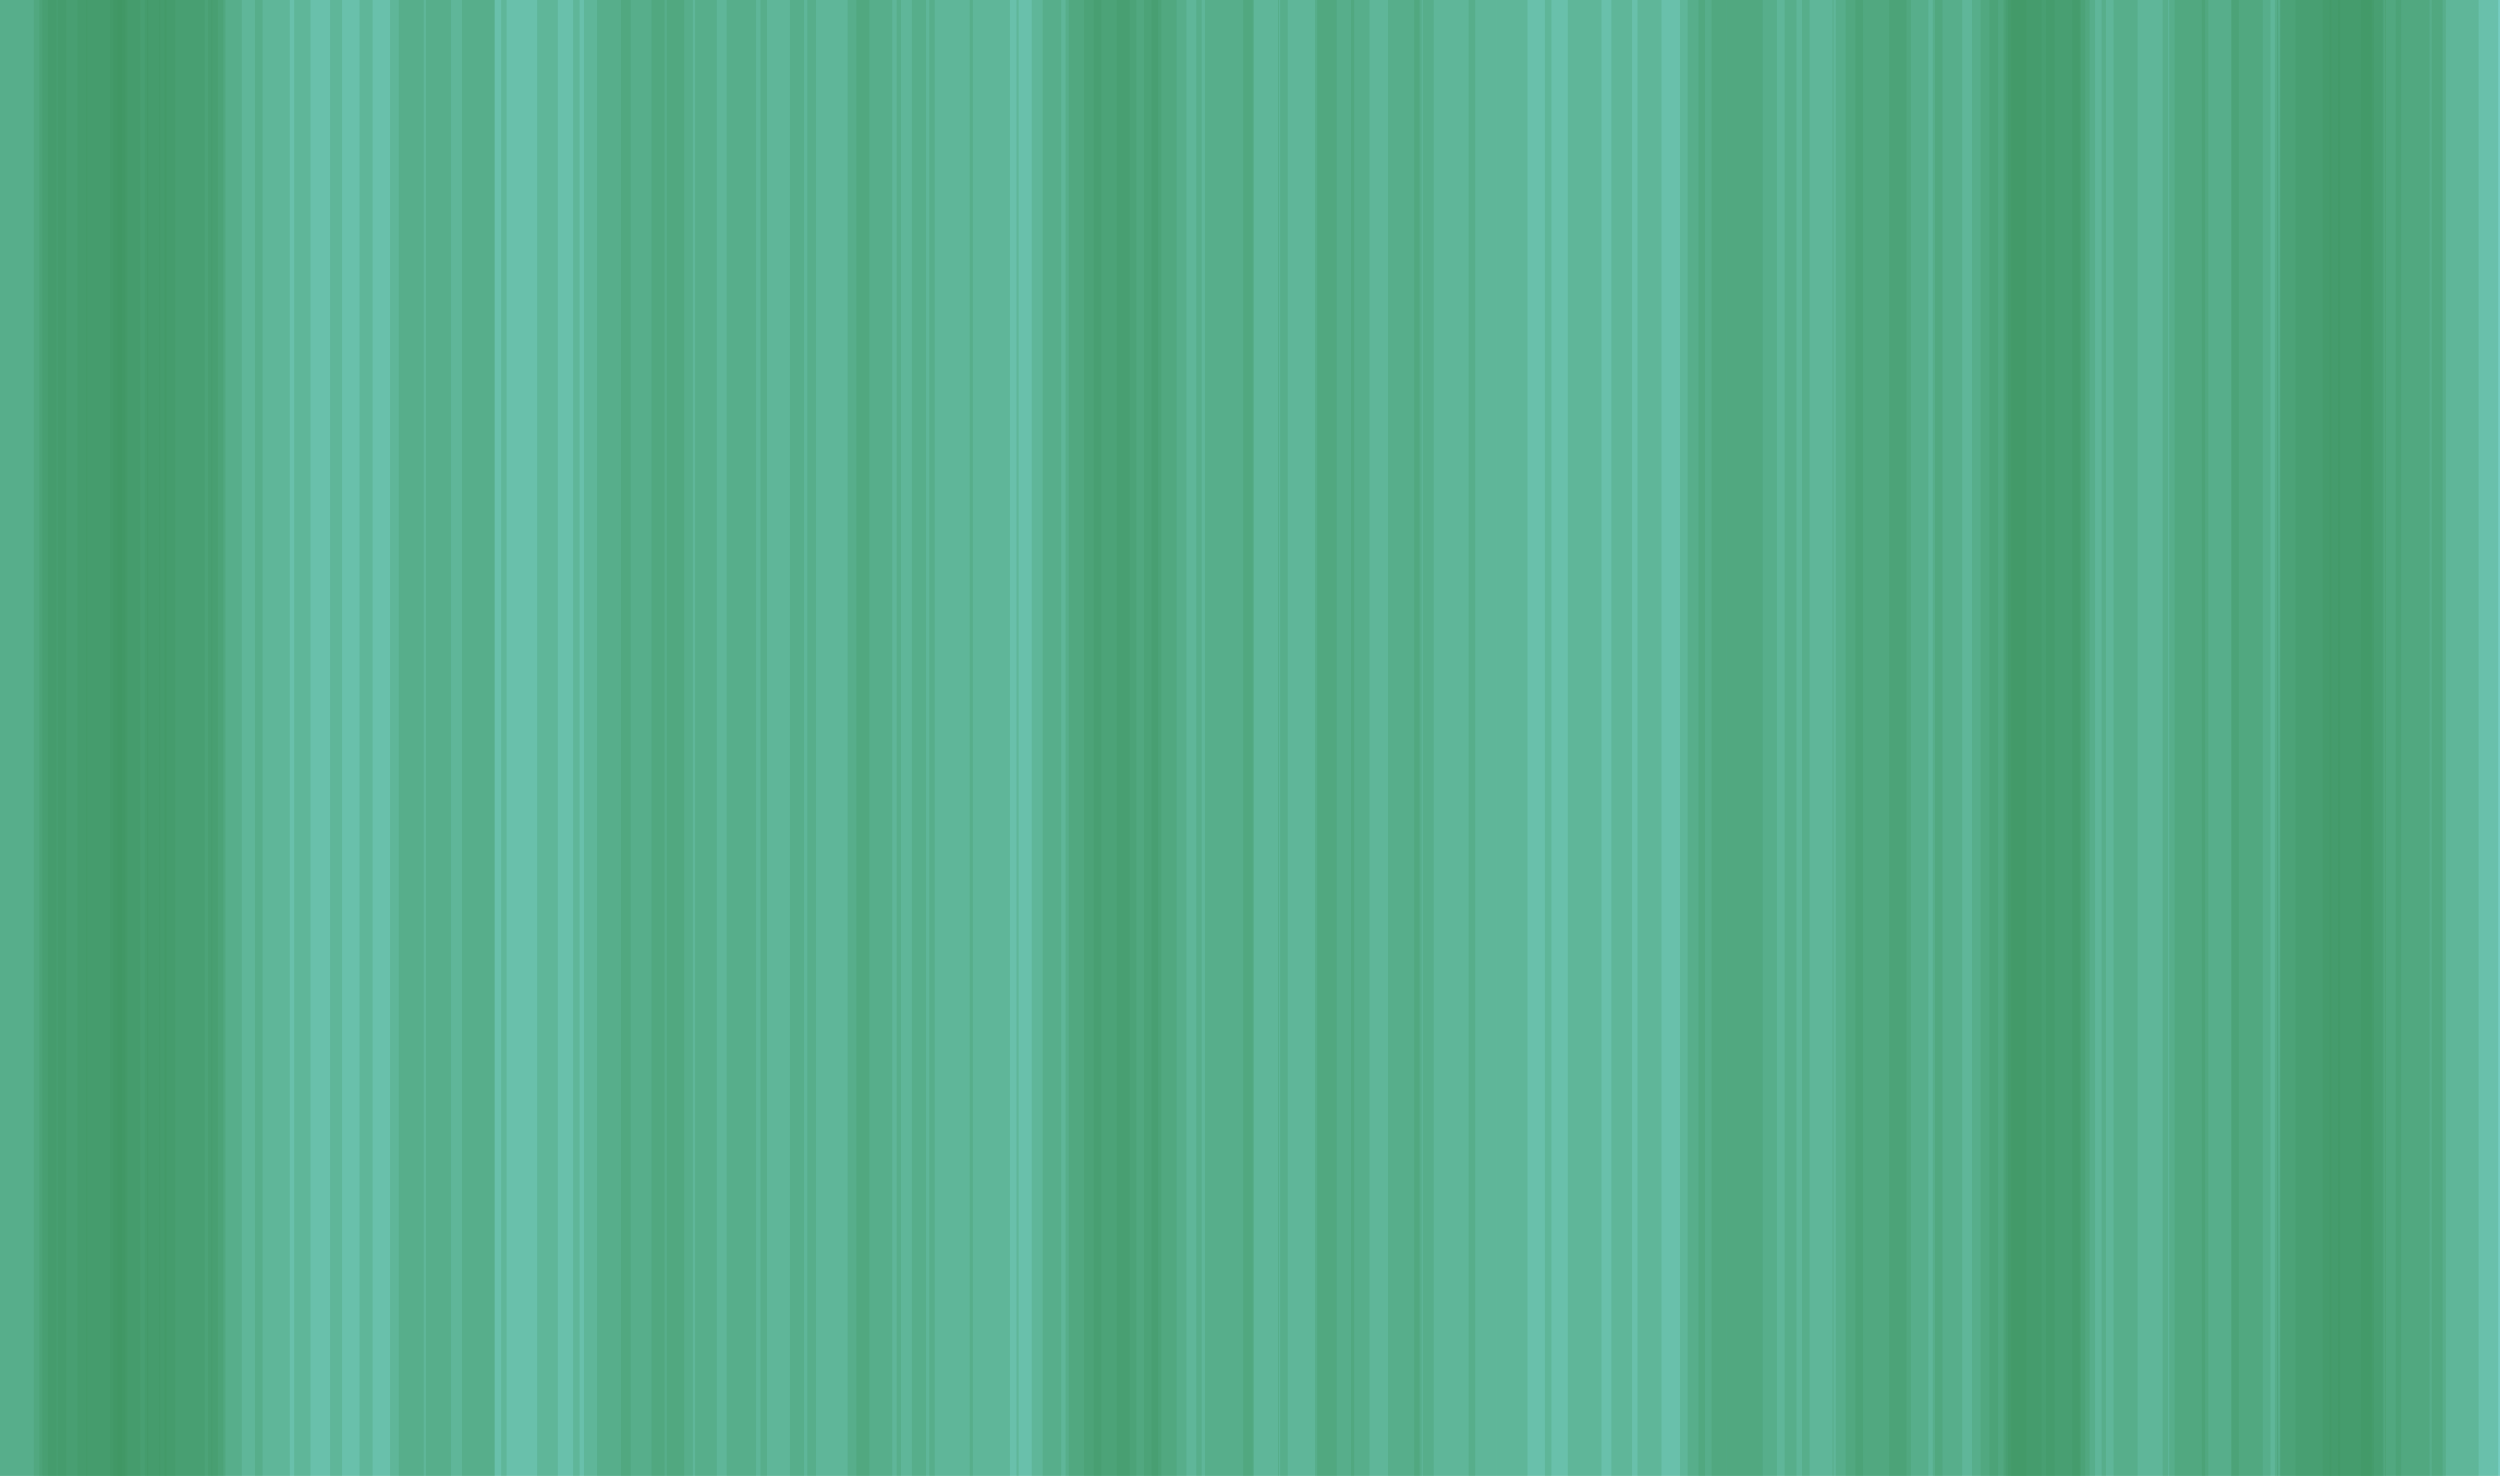 <svg height="677.333" version="1.1" width="1147.333" xmlns="http://www.w3.org/2000/svg" style="overflow: hidden; position: relative; top: -0.667px;"><desc>Created with Raphaël 2.0.1</desc><defs></defs><rect x="0" y="0" width="1147.333" height="677.333" r="0" rx="0" ry="0" fill="#86dede" stroke="none" style=""></rect><path style="opacity: 0.22;" fill="none" stroke="#3e915f" d="M0,0L0,677.333" stroke-width="41" opacity="0.22"></path><path style="opacity: 0.22;" fill="none" stroke="#3e915f" d="M4,0L4,677.333" stroke-width="44" opacity="0.22"></path><path style="opacity: 0.22;" fill="none" stroke="#3e915f" d="M11,0L11,677.333" stroke-width="39" opacity="0.22"></path><path style="opacity: 0.22;" fill="none" stroke="#3e915f" d="M20,0L20,677.333" stroke-width="40" opacity="0.22"></path><path style="opacity: 0.22;" fill="none" stroke="#3e915f" d="M37,0L37,677.333" stroke-width="43" opacity="0.22"></path><path style="opacity: 0.22;" fill="none" stroke="#3e915f" d="M37,0L37,677.333" stroke-width="38" opacity="0.22"></path><path style="opacity: 0.22;" fill="none" stroke="#3e915f" d="M39,0L39,677.333" stroke-width="37" opacity="0.22"></path><path style="opacity: 0.22;" fill="none" stroke="#3e915f" d="M42,0L42,677.333" stroke-width="45" opacity="0.22"></path><path style="opacity: 0.22;" fill="none" stroke="#3e915f" d="M45,0L45,677.333" stroke-width="46" opacity="0.22"></path><path style="opacity: 0.22;" fill="none" stroke="#3e915f" d="M50,0L50,677.333" stroke-width="47" opacity="0.22"></path><path style="opacity: 0.22;" fill="none" stroke="#3e915f" d="M58,0L58,677.333" stroke-width="37" opacity="0.22"></path><path style="opacity: 0.22;" fill="none" stroke="#3e915f" d="M58,0L58,677.333" stroke-width="45" opacity="0.22"></path><path style="opacity: 0.22;" fill="none" stroke="#3e915f" d="M74,0L74,677.333" stroke-width="40" opacity="0.22"></path><path style="opacity: 0.22;" fill="none" stroke="#3e915f" d="M74,0L74,677.333" stroke-width="47" opacity="0.22"></path><path style="opacity: 0.22;" fill="none" stroke="#3e915f" d="M76,0L76,677.333" stroke-width="48" opacity="0.22"></path><path style="opacity: 0.22;" fill="none" stroke="#3e915f" d="M85,0L85,677.333" stroke-width="37" opacity="0.22"></path><path style="opacity: 0.22;" fill="none" stroke="#3e915f" d="M85,0L85,677.333" stroke-width="35" opacity="0.22"></path><path style="opacity: 0.22;" fill="none" stroke="#3e915f" d="M92,0L92,677.333" stroke-width="38" opacity="0.22"></path><path style="opacity: 0.22;" fill="none" stroke="#3e915f" d="M98,0L98,677.333" stroke-width="45" opacity="0.22"></path><path style="opacity: 0.22;" fill="none" stroke="#3e915f" d="M115,0L115,677.333" stroke-width="36" opacity="0.22"></path><path style="opacity: 0.22;" fill="none" stroke="#3e915f" d="M119,0L119,677.333" stroke-width="47" opacity="0.22"></path><path style="opacity: 0.22;" fill="none" stroke="#3e915f" d="M137,0L137,677.333" stroke-width="40" opacity="0.22"></path><path style="opacity: 0.22;" fill="none" stroke="#3e915f" d="M153,0L153,677.333" stroke-width="36" opacity="0.22"></path><path style="opacity: 0.22;" fill="none" stroke="#3e915f" d="M173,0L173,677.333" stroke-width="43" opacity="0.22"></path><path style="opacity: 0.22;" fill="none" stroke="#3e915f" d="M186,0L186,677.333" stroke-width="42" opacity="0.22"></path><path style="opacity: 0.22;" fill="none" stroke="#3e915f" d="M203,0L203,677.333" stroke-width="48" opacity="0.22"></path><path style="opacity: 0.22;" fill="none" stroke="#3e915f" d="M205,0L205,677.333" stroke-width="44" opacity="0.22"></path><path style="opacity: 0.22;" fill="none" stroke="#3e915f" d="M214,0L214,677.333" stroke-width="37" opacity="0.22"></path><path style="opacity: 0.22;" fill="none" stroke="#3e915f" d="M234,0L234,677.333" stroke-width="44" opacity="0.22"></path><path style="opacity: 0.22;" fill="none" stroke="#3e915f" d="M248,0L248,677.333" stroke-width="36" opacity="0.22"></path><path style="opacity: 0.22;" fill="none" stroke="#3e915f" d="M268,0L268,677.333" stroke-width="43" opacity="0.22"></path><path style="opacity: 0.22;" fill="none" stroke="#3e915f" d="M284,0L284,677.333" stroke-width="42" opacity="0.22"></path><path style="opacity: 0.22;" fill="none" stroke="#3e915f" d="M293,0L293,677.333" stroke-width="50" opacity="0.22"></path><path style="opacity: 0.22;" fill="none" stroke="#3e915f" d="M294,0L294,677.333" stroke-width="40" opacity="0.22"></path><path style="opacity: 0.22;" fill="none" stroke="#3e915f" d="M307,0L307,677.333" stroke-width="44" opacity="0.22"></path><path style="opacity: 0.22;" fill="none" stroke="#3e915f" d="M323,0L323,677.333" stroke-width="48" opacity="0.22"></path><path style="opacity: 0.22;" fill="none" stroke="#3e915f" d="M329,0L329,677.333" stroke-width="46" opacity="0.22"></path><path style="opacity: 0.22;" fill="none" stroke="#3e915f" d="M344,0L344,677.333" stroke-width="50" opacity="0.22"></path><path style="opacity: 0.22;" fill="none" stroke="#3e915f" d="M354,0L354,677.333" stroke-width="41" opacity="0.22"></path><path style="opacity: 0.22;" fill="none" stroke="#3e915f" d="M374,0L374,677.333" stroke-width="50" opacity="0.22"></path><path style="opacity: 0.22;" fill="none" stroke="#3e915f" d="M386,0L386,677.333" stroke-width="47" opacity="0.22"></path><path style="opacity: 0.22;" fill="none" stroke="#3e915f" d="M392,0L392,677.333" stroke-width="43" opacity="0.22"></path><path style="opacity: 0.22;" fill="none" stroke="#3e915f" d="M407,0L407,677.333" stroke-width="36" opacity="0.22"></path><path style="opacity: 0.22;" fill="none" stroke="#3e915f" d="M411,0L411,677.333" stroke-width="36" opacity="0.22"></path><path style="opacity: 0.22;" fill="none" stroke="#3e915f" d="M429,0L429,677.333" stroke-width="35" opacity="0.22"></path><path style="opacity: 0.22;" fill="none" stroke="#3e915f" d="M441,0L441,677.333" stroke-width="45" opacity="0.22"></path><path style="opacity: 0.22;" fill="none" stroke="#3e915f" d="M447,0L447,677.333" stroke-width="41" opacity="0.22"></path><path style="opacity: 0.22;" fill="none" stroke="#3e915f" d="M466,0L466,677.333" stroke-width="42" opacity="0.22"></path><path style="opacity: 0.22;" fill="none" stroke="#3e915f" d="M486,0L486,677.333" stroke-width="39" opacity="0.22"></path><path style="opacity: 0.22;" fill="none" stroke="#3e915f" d="M496,0L496,677.333" stroke-width="45" opacity="0.22"></path><path style="opacity: 0.22;" fill="none" stroke="#3e915f" d="M500,0L500,677.333" stroke-width="43" opacity="0.22"></path><path style="opacity: 0.22;" fill="none" stroke="#3e915f" d="M511,0L511,677.333" stroke-width="41" opacity="0.22"></path><path style="opacity: 0.22;" fill="none" stroke="#3e915f" d="M511,0L511,677.333" stroke-width="44" opacity="0.22"></path><path style="opacity: 0.22;" fill="none" stroke="#3e915f" d="M521,0L521,677.333" stroke-width="38" opacity="0.22"></path><path style="opacity: 0.22;" fill="none" stroke="#3e915f" d="M521,0L521,677.333" stroke-width="47" opacity="0.22"></path><path style="opacity: 0.22;" fill="none" stroke="#3e915f" d="M532,0L532,677.333" stroke-width="39" opacity="0.22"></path><path style="opacity: 0.22;" fill="none" stroke="#3e915f" d="M550,0L550,677.333" stroke-width="50" opacity="0.22"></path><path style="opacity: 0.22;" fill="none" stroke="#3e915f" d="M552,0L552,677.333" stroke-width="47" opacity="0.22"></path><path style="opacity: 0.22;" fill="none" stroke="#3e915f" d="M568,0L568,677.333" stroke-width="38" opacity="0.22"></path><path style="opacity: 0.22;" fill="none" stroke="#3e915f" d="M572,0L572,677.333" stroke-width="38" opacity="0.22"></path><path style="opacity: 0.22;" fill="none" stroke="#3e915f" d="M592,0L592,677.333" stroke-width="43" opacity="0.22"></path><path style="opacity: 0.22;" fill="none" stroke="#3e915f" d="M604,0L604,677.333" stroke-width="35" opacity="0.22"></path><path style="opacity: 0.22;" fill="none" stroke="#3e915f" d="M608,0L608,677.333" stroke-width="41" opacity="0.22"></path><path style="opacity: 0.22;" fill="none" stroke="#3e915f" d="M628,0L628,677.333" stroke-width="49" opacity="0.22"></path><path style="opacity: 0.22;" fill="none" stroke="#3e915f" d="M628,0L628,677.333" stroke-width="47" opacity="0.22"></path><path style="opacity: 0.22;" fill="none" stroke="#3e915f" d="M639,0L639,677.333" stroke-width="38" opacity="0.22"></path><path style="opacity: 0.22;" fill="none" stroke="#3e915f" d="M657,0L657,677.333" stroke-width="40" opacity="0.22"></path><path style="opacity: 0.22;" fill="none" stroke="#3e915f" d="M668,0L668,677.333" stroke-width="38" opacity="0.22"></path><path style="opacity: 0.22;" fill="none" stroke="#3e915f" d="M677,0L677,677.333" stroke-width="48" opacity="0.22"></path><path style="opacity: 0.22;" fill="none" stroke="#3e915f" d="M693,0L693,677.333" stroke-width="38" opacity="0.22"></path><path style="opacity: 0.22;" fill="none" stroke="#3e915f" d="M711,0L711,677.333" stroke-width="48" opacity="0.22"></path><path style="opacity: 0.22;" fill="none" stroke="#3e915f" d="M729,0L729,677.333" stroke-width="40" opacity="0.22"></path><path style="opacity: 0.22;" fill="none" stroke="#3e915f" d="M741,0L741,677.333" stroke-width="43" opacity="0.22"></path><path style="opacity: 0.22;" fill="none" stroke="#3e915f" d="M761,0L761,677.333" stroke-width="43" opacity="0.22"></path><path style="opacity: 0.22;" fill="none" stroke="#3e915f" d="M772,0L772,677.333" stroke-width="41" opacity="0.22"></path><path style="opacity: 0.22;" fill="none" stroke="#3e915f" d="M790,0L790,677.333" stroke-width="38" opacity="0.22"></path><path style="opacity: 0.22;" fill="none" stroke="#3e915f" d="M795,0L795,677.333" stroke-width="41" opacity="0.22"></path><path style="opacity: 0.22;" fill="none" stroke="#3e915f" d="M802,0L802,677.333" stroke-width="45" opacity="0.22"></path><path style="opacity: 0.22;" fill="none" stroke="#3e915f" d="M808,0L808,677.333" stroke-width="45" opacity="0.22"></path><path style="opacity: 0.22;" fill="none" stroke="#3e915f" d="M817,0L817,677.333" stroke-width="49" opacity="0.22"></path><path style="opacity: 0.22;" fill="none" stroke="#3e915f" d="M837,0L837,677.333" stroke-width="36" opacity="0.22"></path><path style="opacity: 0.22;" fill="none" stroke="#3e915f" d="M851,0L851,677.333" stroke-width="48" opacity="0.22"></path><path style="opacity: 0.22;" fill="none" stroke="#3e915f" d="M859,0L859,677.333" stroke-width="36" opacity="0.22"></path><path style="opacity: 0.22;" fill="none" stroke="#3e915f" d="M866,0L866,677.333" stroke-width="38" opacity="0.22"></path><path style="opacity: 0.22;" fill="none" stroke="#3e915f" d="M867,0L867,677.333" stroke-width="49" opacity="0.22"></path><path style="opacity: 0.22;" fill="none" stroke="#3e915f" d="M876,0L876,677.333" stroke-width="49" opacity="0.22"></path><path style="opacity: 0.22;" fill="none" stroke="#3e915f" d="M892,0L892,677.333" stroke-width="50" opacity="0.22"></path><path style="opacity: 0.22;" fill="none" stroke="#3e915f" d="M909,0L909,677.333" stroke-width="42" opacity="0.22"></path><path style="opacity: 0.22;" fill="none" stroke="#3e915f" d="M912,0L912,677.333" stroke-width="50" opacity="0.22"></path><path style="opacity: 0.22;" fill="none" stroke="#3e915f" d="M924,0L924,677.333" stroke-width="38" opacity="0.22"></path><path style="opacity: 0.22;" fill="none" stroke="#3e915f" d="M932,0L932,677.333" stroke-width="46" opacity="0.22"></path><path style="opacity: 0.22;" fill="none" stroke="#3e915f" d="M935,0L935,677.333" stroke-width="44" opacity="0.22"></path><path style="opacity: 0.22;" fill="none" stroke="#3e915f" d="M937,0L937,677.333" stroke-width="35" opacity="0.22"></path><path style="opacity: 0.22;" fill="none" stroke="#3e915f" d="M941,0L941,677.333" stroke-width="36" opacity="0.22"></path><path style="opacity: 0.22;" fill="none" stroke="#3e915f" d="M941,0L941,677.333" stroke-width="41" opacity="0.22"></path><path style="opacity: 0.22;" fill="none" stroke="#3e915f" d="M944,0L944,677.333" stroke-width="45" opacity="0.22"></path><path style="opacity: 0.22;" fill="none" stroke="#3e915f" d="M960,0L960,677.333" stroke-width="42" opacity="0.22"></path><path style="opacity: 0.22;" fill="none" stroke="#3e915f" d="M973,0L973,677.333" stroke-width="44" opacity="0.22"></path><path style="opacity: 0.22;" fill="none" stroke="#3e915f" d="M989,0L989,677.333" stroke-width="49" opacity="0.22"></path><path style="opacity: 0.22;" fill="none" stroke="#3e915f" d="M991,0L991,677.333" stroke-width="42" opacity="0.22"></path><path style="opacity: 0.22;" fill="none" stroke="#3e915f" d="M1010,0L1010,677.333" stroke-width="35" opacity="0.22"></path><path style="opacity: 0.22;" fill="none" stroke="#3e915f" d="M1017,0L1017,677.333" stroke-width="43" opacity="0.22"></path><path style="opacity: 0.22;" fill="none" stroke="#3e915f" d="M1020,0L1020,677.333" stroke-width="44" opacity="0.22"></path><path style="opacity: 0.22;" fill="none" stroke="#3e915f" d="M1028,0L1028,677.333" stroke-width="35" opacity="0.22"></path><path style="opacity: 0.22;" fill="none" stroke="#3e915f" d="M1047,0L1047,677.333" stroke-width="46" opacity="0.22"></path><path style="opacity: 0.22;" fill="none" stroke="#3e915f" d="M1049,0L1049,677.333" stroke-width="50" opacity="0.22"></path><path style="opacity: 0.22;" fill="none" stroke="#3e915f" d="M1068,0L1068,677.333" stroke-width="43" opacity="0.22"></path><path style="opacity: 0.22;" fill="none" stroke="#3e915f" d="M1069,0L1069,677.333" stroke-width="50" opacity="0.22"></path><path style="opacity: 0.22;" fill="none" stroke="#3e915f" d="M1070,0L1070,677.333" stroke-width="50" opacity="0.22"></path><path style="opacity: 0.22;" fill="none" stroke="#3e915f" d="M1070,0L1070,677.333" stroke-width="47" opacity="0.22"></path><path style="opacity: 0.22;" fill="none" stroke="#3e915f" d="M1071,0L1071,677.333" stroke-width="35" opacity="0.22"></path><path style="opacity: 0.22;" fill="none" stroke="#3e915f" d="M1084,0L1084,677.333" stroke-width="36" opacity="0.22"></path><path style="opacity: 0.22;" fill="none" stroke="#3e915f" d="M1092,0L1092,677.333" stroke-width="46" opacity="0.22"></path><path style="opacity: 0.22;" fill="none" stroke="#3e915f" d="M1097,0L1097,677.333" stroke-width="48" opacity="0.22"></path><path style="opacity: 0.22;" fill="none" stroke="#3e915f" d="M1103,0L1103,677.333" stroke-width="39" opacity="0.22"></path><path style="opacity: 0.22;" fill="none" stroke="#3e915f" d="M1116,0L1116,677.333" stroke-width="43" opacity="0.22"></path><path style="opacity: 0.22;" fill="none" stroke="#3e915f" d="M1123,0L1123,677.333" stroke-width="47" opacity="0.22"></path><path style="opacity: 0.22;" fill="none" stroke="#3e915f" d="M1140,0L1140,677.333" stroke-width="48" opacity="0.22"></path></svg>